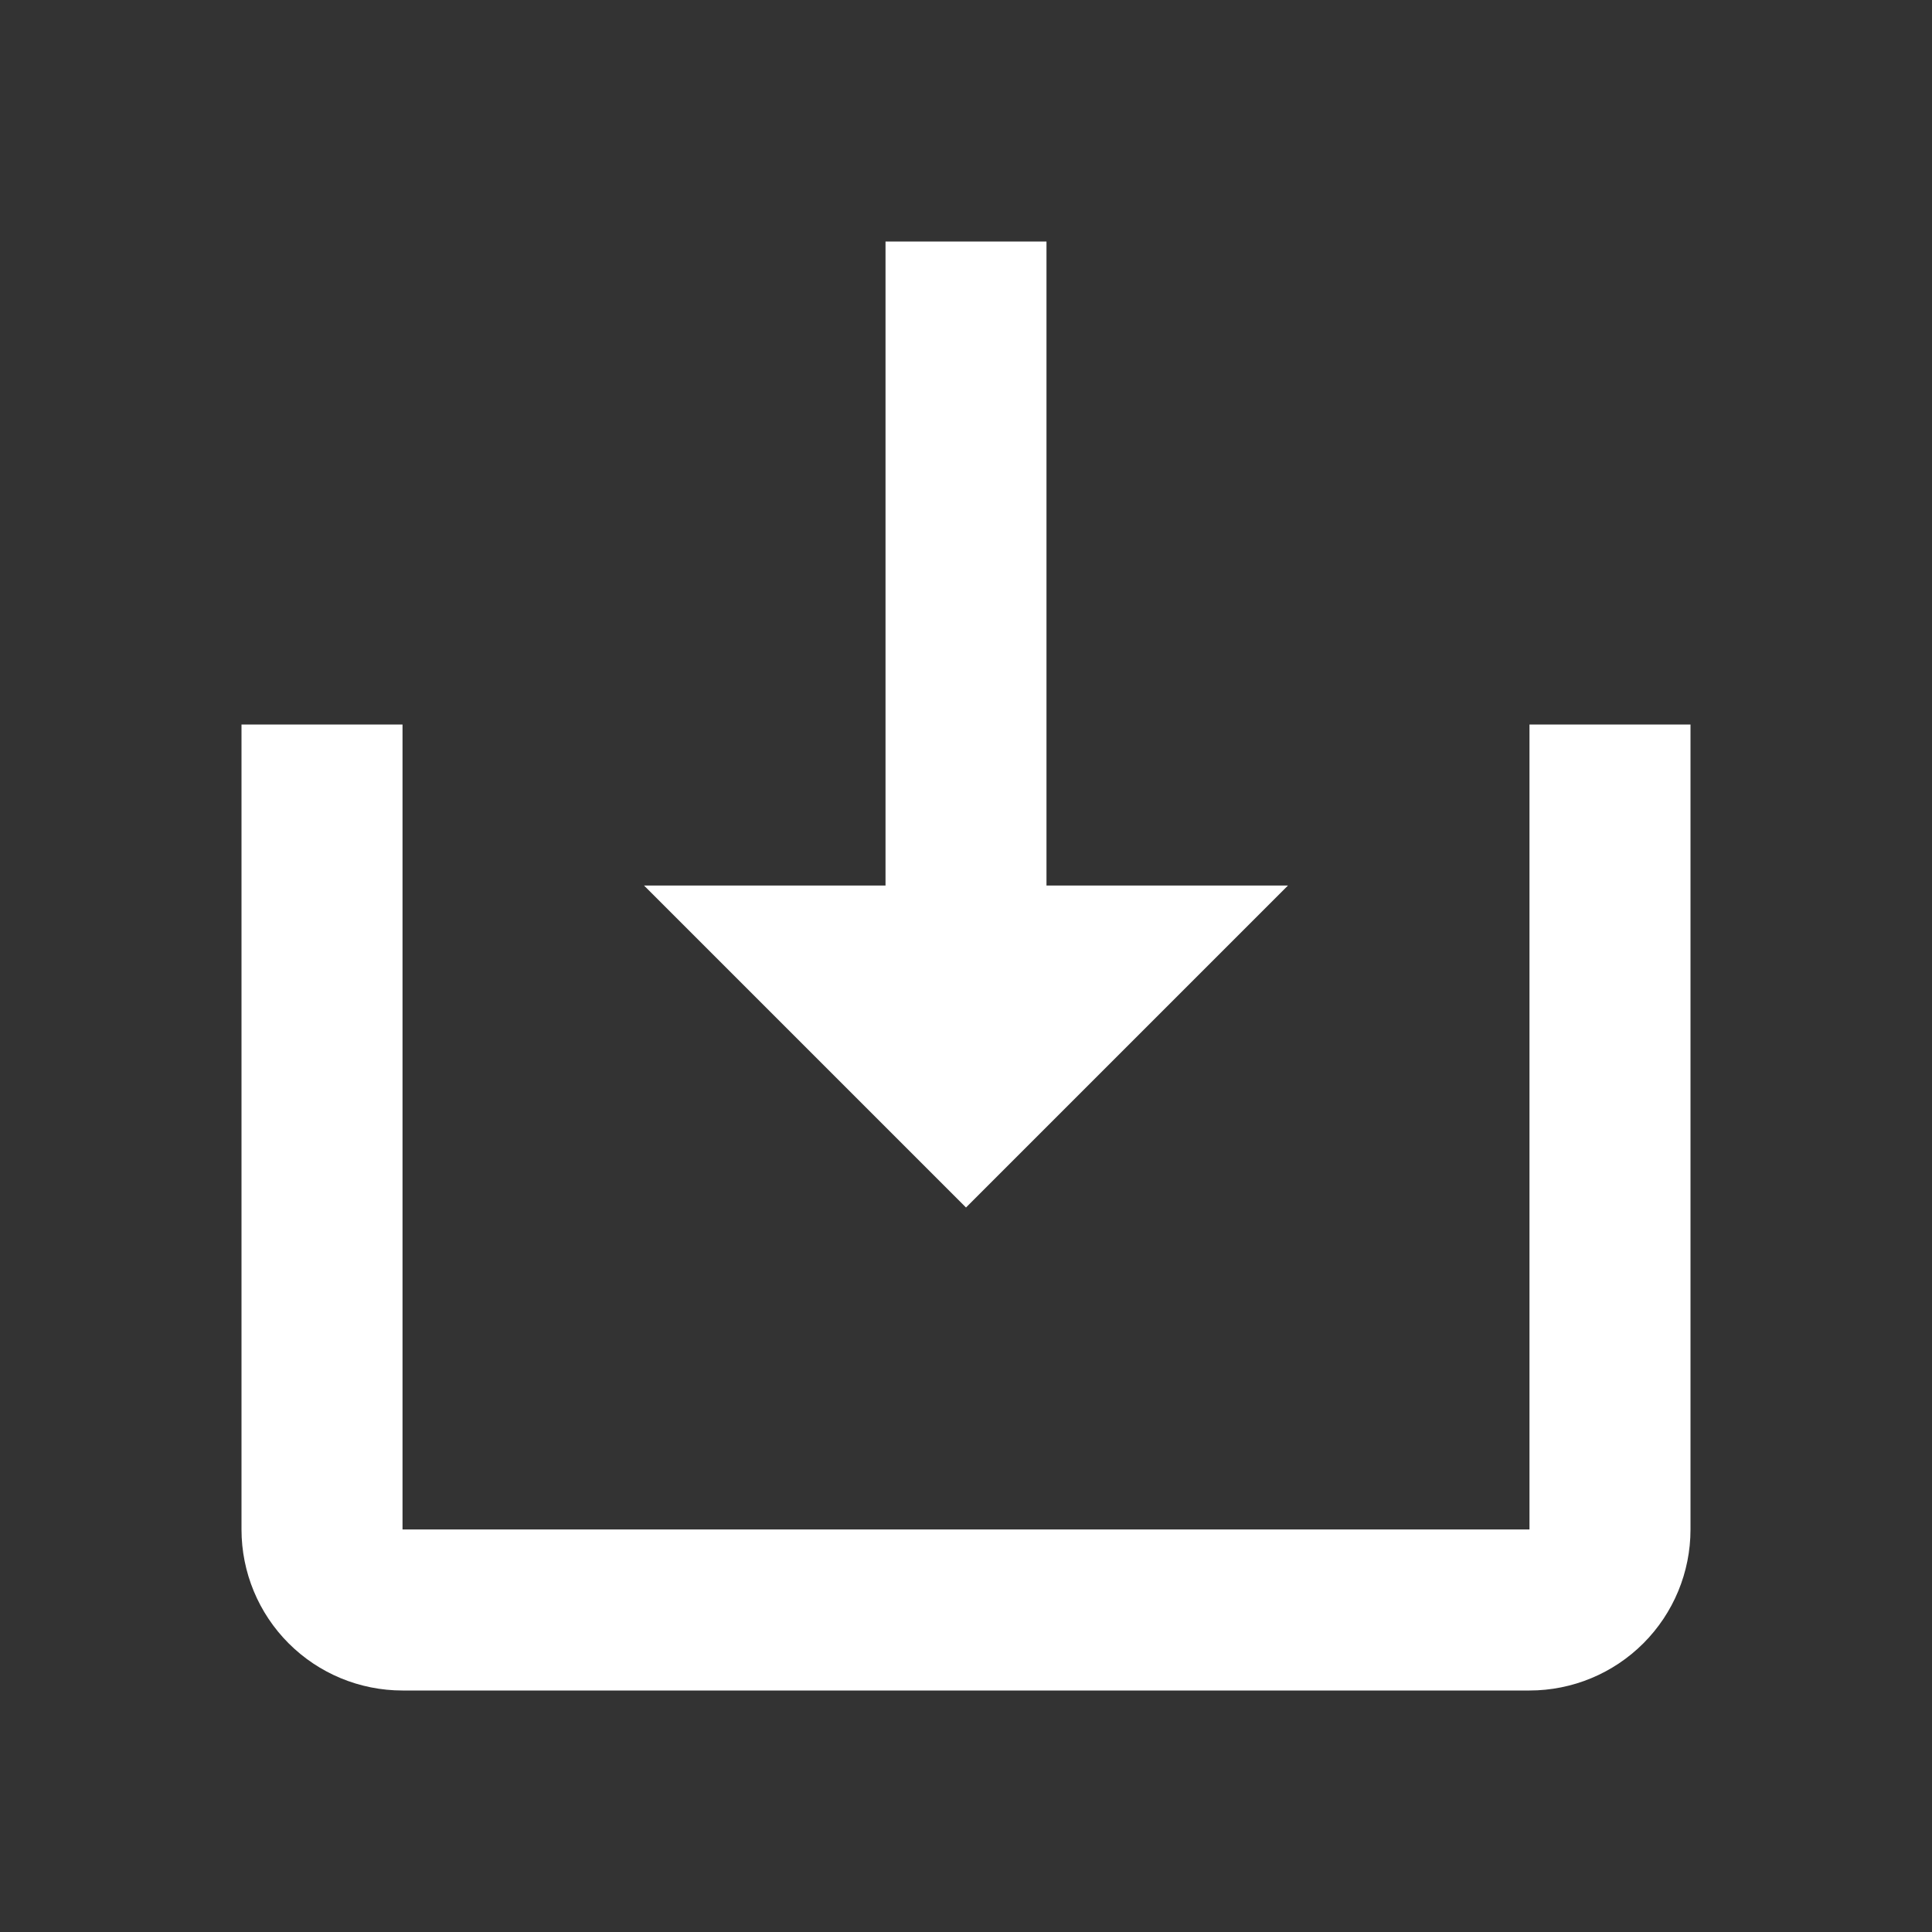 <svg width="32" height="32" viewBox="0 0 32 32" fill="none" xmlns="http://www.w3.org/2000/svg">
<rect x="0" y="0" width="32" height="32" fill="#333333" stroke="none"/>
<path d="M4 25.333L4 12H6.667L6.667 25.333L25.333 25.333L25.333 12L28 12L28 25.333C28 26.041 27.719 26.719 27.219 27.219C26.719 27.719 26.041 28 25.333 28L6.667 28C5.959 28 5.281 27.719 4.781 27.219C4.281 26.719 4 26.041 4 25.333Z" fill="white"/>
<path d="M16 20L10.667 14.667H14.667L14.667 4L17.333 4V14.667H21.333L16 20Z" fill="white"/>
</svg>
